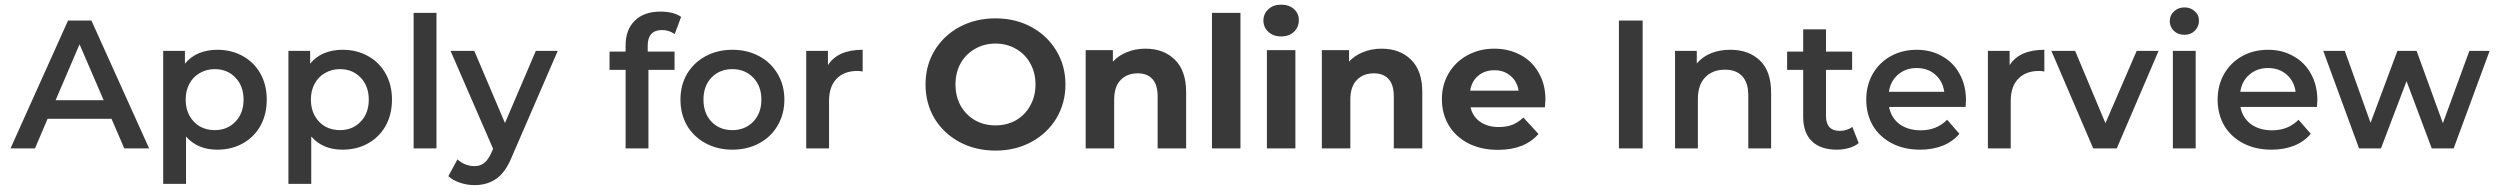 <svg width="219" height="17" viewBox="0 0 219 17" fill="none" xmlns="http://www.w3.org/2000/svg">
<path d="M9.768 10.408H4.168L3.064 13H0.92L5.96 1.8H8.008L13.064 13H10.888L9.768 10.408ZM9.08 8.776L6.968 3.88L4.872 8.776H9.08ZM19.032 4.36C19.864 4.36 20.606 4.541 21.256 4.904C21.918 5.267 22.435 5.779 22.808 6.44C23.182 7.101 23.368 7.864 23.368 8.728C23.368 9.592 23.182 10.36 22.808 11.032C22.435 11.693 21.918 12.205 21.256 12.568C20.606 12.931 19.864 13.112 19.032 13.112C17.88 13.112 16.968 12.728 16.296 11.96V16.104H14.296V4.456H16.2V5.576C16.531 5.171 16.936 4.867 17.416 4.664C17.907 4.461 18.446 4.36 19.032 4.36ZM18.808 11.4C19.544 11.4 20.147 11.155 20.616 10.664C21.096 10.173 21.336 9.528 21.336 8.728C21.336 7.928 21.096 7.283 20.616 6.792C20.147 6.301 19.544 6.056 18.808 6.056C18.328 6.056 17.896 6.168 17.512 6.392C17.128 6.605 16.824 6.915 16.6 7.32C16.376 7.725 16.264 8.195 16.264 8.728C16.264 9.261 16.376 9.731 16.6 10.136C16.824 10.541 17.128 10.856 17.512 11.08C17.896 11.293 18.328 11.4 18.808 11.4ZM30.001 4.36C30.833 4.36 31.575 4.541 32.225 4.904C32.886 5.267 33.404 5.779 33.777 6.44C34.151 7.101 34.337 7.864 34.337 8.728C34.337 9.592 34.151 10.36 33.777 11.032C33.404 11.693 32.886 12.205 32.225 12.568C31.575 12.931 30.833 13.112 30.001 13.112C28.849 13.112 27.937 12.728 27.265 11.96V16.104H25.265V4.456H27.169V5.576C27.5 5.171 27.905 4.867 28.385 4.664C28.876 4.461 29.415 4.36 30.001 4.36ZM29.777 11.4C30.513 11.4 31.116 11.155 31.585 10.664C32.065 10.173 32.305 9.528 32.305 8.728C32.305 7.928 32.065 7.283 31.585 6.792C31.116 6.301 30.513 6.056 29.777 6.056C29.297 6.056 28.865 6.168 28.481 6.392C28.097 6.605 27.793 6.915 27.569 7.32C27.345 7.725 27.233 8.195 27.233 8.728C27.233 9.261 27.345 9.731 27.569 10.136C27.793 10.541 28.097 10.856 28.481 11.08C28.865 11.293 29.297 11.4 29.777 11.4ZM36.234 1.128H38.234V13H36.234V1.128ZM48.859 4.456L44.859 13.688C44.486 14.616 44.032 15.267 43.499 15.64C42.965 16.024 42.32 16.216 41.563 16.216C41.136 16.216 40.715 16.147 40.299 16.008C39.883 15.869 39.541 15.677 39.275 15.432L40.075 13.96C40.267 14.141 40.491 14.285 40.747 14.392C41.014 14.499 41.28 14.552 41.547 14.552C41.899 14.552 42.187 14.461 42.411 14.28C42.645 14.099 42.859 13.795 43.051 13.368L43.195 13.032L39.467 4.456H41.547L44.235 10.776L46.939 4.456H48.859ZM58.003 2.632C57.16 2.632 56.739 3.091 56.739 4.008V4.52H59.091V6.12H56.803V13H54.803V6.12H53.395V4.52H54.803V3.976C54.803 3.059 55.069 2.339 55.603 1.816C56.136 1.283 56.888 1.016 57.859 1.016C58.627 1.016 59.229 1.171 59.667 1.48L59.107 2.984C58.765 2.749 58.397 2.632 58.003 2.632ZM64.152 13.112C63.288 13.112 62.509 12.925 61.816 12.552C61.123 12.179 60.579 11.661 60.184 11C59.8 10.328 59.608 9.571 59.608 8.728C59.608 7.885 59.8 7.133 60.184 6.472C60.579 5.811 61.123 5.293 61.816 4.92C62.509 4.547 63.288 4.36 64.152 4.36C65.027 4.36 65.811 4.547 66.504 4.92C67.197 5.293 67.736 5.811 68.12 6.472C68.515 7.133 68.712 7.885 68.712 8.728C68.712 9.571 68.515 10.328 68.12 11C67.736 11.661 67.197 12.179 66.504 12.552C65.811 12.925 65.027 13.112 64.152 13.112ZM64.152 11.4C64.888 11.4 65.496 11.155 65.976 10.664C66.456 10.173 66.696 9.528 66.696 8.728C66.696 7.928 66.456 7.283 65.976 6.792C65.496 6.301 64.888 6.056 64.152 6.056C63.416 6.056 62.808 6.301 62.328 6.792C61.859 7.283 61.624 7.928 61.624 8.728C61.624 9.528 61.859 10.173 62.328 10.664C62.808 11.155 63.416 11.4 64.152 11.4ZM72.528 5.704C73.105 4.808 74.118 4.36 75.569 4.36V6.264C75.398 6.232 75.243 6.216 75.105 6.216C74.326 6.216 73.718 6.445 73.281 6.904C72.843 7.352 72.624 8.003 72.624 8.856V13H70.624V4.456H72.528V5.704ZM87.205 13.192C86.043 13.192 84.992 12.941 84.053 12.44C83.125 11.939 82.394 11.251 81.861 10.376C81.338 9.491 81.077 8.499 81.077 7.4C81.077 6.301 81.338 5.315 81.861 4.44C82.394 3.555 83.125 2.861 84.053 2.36C84.992 1.859 86.043 1.608 87.205 1.608C88.368 1.608 89.413 1.859 90.341 2.36C91.269 2.861 92 3.555 92.533 4.44C93.067 5.315 93.333 6.301 93.333 7.4C93.333 8.499 93.067 9.491 92.533 10.376C92 11.251 91.269 11.939 90.341 12.44C89.413 12.941 88.368 13.192 87.205 13.192ZM87.205 10.984C87.867 10.984 88.464 10.835 88.997 10.536C89.531 10.227 89.947 9.8 90.245 9.256C90.555 8.712 90.709 8.093 90.709 7.4C90.709 6.707 90.555 6.088 90.245 5.544C89.947 5 89.531 4.579 88.997 4.28C88.464 3.971 87.867 3.816 87.205 3.816C86.544 3.816 85.947 3.971 85.413 4.28C84.88 4.579 84.459 5 84.149 5.544C83.85 6.088 83.701 6.707 83.701 7.4C83.701 8.093 83.85 8.712 84.149 9.256C84.459 9.8 84.88 10.227 85.413 10.536C85.947 10.835 86.544 10.984 87.205 10.984ZM100.337 4.264C101.404 4.264 102.262 4.584 102.913 5.224C103.574 5.864 103.905 6.813 103.905 8.072V13H101.409V8.456C101.409 7.773 101.26 7.267 100.961 6.936C100.662 6.595 100.23 6.424 99.665 6.424C99.036 6.424 98.534 6.621 98.161 7.016C97.788 7.4 97.601 7.976 97.601 8.744V13H95.105V4.392H97.489V5.4C97.82 5.037 98.231 4.76 98.721 4.568C99.212 4.365 99.751 4.264 100.337 4.264ZM106.168 1.128H108.664V13H106.168V1.128ZM110.98 4.392H113.476V13H110.98V4.392ZM112.228 3.192C111.769 3.192 111.396 3.059 111.108 2.792C110.82 2.525 110.676 2.195 110.676 1.8C110.676 1.405 110.82 1.075 111.108 0.808C111.396 0.541 111.769 0.408 112.228 0.408C112.687 0.408 113.06 0.536 113.348 0.792C113.636 1.048 113.78 1.368 113.78 1.752C113.78 2.168 113.636 2.515 113.348 2.792C113.06 3.059 112.687 3.192 112.228 3.192ZM121.025 4.264C122.091 4.264 122.95 4.584 123.601 5.224C124.262 5.864 124.593 6.813 124.593 8.072V13H122.097V8.456C122.097 7.773 121.947 7.267 121.649 6.936C121.35 6.595 120.918 6.424 120.353 6.424C119.723 6.424 119.222 6.621 118.849 7.016C118.475 7.4 118.289 7.976 118.289 8.744V13H115.793V4.392H118.177V5.4C118.507 5.037 118.918 4.76 119.409 4.568C119.899 4.365 120.438 4.264 121.025 4.264ZM135.381 8.728C135.381 8.76 135.365 8.984 135.333 9.4H128.821C128.938 9.933 129.216 10.355 129.653 10.664C130.09 10.973 130.634 11.128 131.285 11.128C131.733 11.128 132.128 11.064 132.469 10.936C132.821 10.797 133.146 10.584 133.445 10.296L134.773 11.736C133.962 12.664 132.778 13.128 131.221 13.128C130.25 13.128 129.392 12.941 128.645 12.568C127.898 12.184 127.322 11.656 126.917 10.984C126.512 10.312 126.309 9.549 126.309 8.696C126.309 7.853 126.506 7.096 126.901 6.424C127.306 5.741 127.856 5.213 128.549 4.84C129.253 4.456 130.037 4.264 130.901 4.264C131.744 4.264 132.506 4.445 133.189 4.808C133.872 5.171 134.405 5.693 134.789 6.376C135.184 7.048 135.381 7.832 135.381 8.728ZM130.917 6.152C130.352 6.152 129.877 6.312 129.493 6.632C129.109 6.952 128.874 7.389 128.789 7.944H133.029C132.944 7.4 132.709 6.968 132.325 6.648C131.941 6.317 131.472 6.152 130.917 6.152ZM141.817 1.8H143.897V13H141.817V1.8ZM151.582 4.36C152.659 4.36 153.523 4.675 154.174 5.304C154.825 5.933 155.15 6.867 155.15 8.104V13H153.15V8.36C153.15 7.613 152.974 7.053 152.622 6.68C152.27 6.296 151.769 6.104 151.118 6.104C150.382 6.104 149.801 6.328 149.374 6.776C148.947 7.213 148.734 7.848 148.734 8.68V13H146.734V4.456H148.638V5.56C148.969 5.165 149.385 4.867 149.886 4.664C150.387 4.461 150.953 4.36 151.582 4.36ZM162.823 12.536C162.588 12.728 162.3 12.872 161.959 12.968C161.628 13.064 161.276 13.112 160.903 13.112C159.964 13.112 159.239 12.867 158.727 12.376C158.215 11.885 157.959 11.171 157.959 10.232V6.12H156.551V4.52H157.959V2.568H159.959V4.52H162.247V6.12H159.959V10.184C159.959 10.6 160.06 10.92 160.263 11.144C160.466 11.357 160.759 11.464 161.143 11.464C161.591 11.464 161.964 11.347 162.263 11.112L162.823 12.536ZM172.219 8.776C172.219 8.915 172.208 9.112 172.187 9.368H165.483C165.6 9.997 165.904 10.499 166.395 10.872C166.896 11.235 167.515 11.416 168.251 11.416C169.19 11.416 169.963 11.107 170.571 10.488L171.643 11.72C171.259 12.179 170.774 12.525 170.187 12.76C169.6 12.995 168.939 13.112 168.203 13.112C167.264 13.112 166.438 12.925 165.723 12.552C165.008 12.179 164.454 11.661 164.059 11C163.675 10.328 163.483 9.571 163.483 8.728C163.483 7.896 163.67 7.149 164.043 6.488C164.427 5.816 164.955 5.293 165.627 4.92C166.299 4.547 167.056 4.36 167.899 4.36C168.731 4.36 169.472 4.547 170.123 4.92C170.784 5.283 171.296 5.8 171.659 6.472C172.032 7.133 172.219 7.901 172.219 8.776ZM167.899 5.96C167.259 5.96 166.715 6.152 166.267 6.536C165.83 6.909 165.563 7.411 165.467 8.04H170.315C170.23 7.421 169.968 6.92 169.531 6.536C169.094 6.152 168.55 5.96 167.899 5.96ZM176.044 5.704C176.62 4.808 177.633 4.36 179.084 4.36V6.264C178.913 6.232 178.759 6.216 178.62 6.216C177.841 6.216 177.233 6.445 176.796 6.904C176.359 7.352 176.14 8.003 176.14 8.856V13H174.14V4.456H176.044V5.704ZM189.093 4.456L185.429 13H183.365L179.701 4.456H181.781L184.437 10.792L187.173 4.456H189.093ZM190.343 4.456H192.343V13H190.343V4.456ZM191.351 3.048C190.989 3.048 190.685 2.936 190.439 2.712C190.194 2.477 190.071 2.189 190.071 1.848C190.071 1.507 190.194 1.224 190.439 1C190.685 0.765 190.989 0.648 191.351 0.648C191.714 0.648 192.018 0.76 192.263 0.984C192.509 1.197 192.631 1.469 192.631 1.8C192.631 2.152 192.509 2.451 192.263 2.696C192.029 2.931 191.725 3.048 191.351 3.048ZM203 8.776C203 8.915 202.99 9.112 202.968 9.368H196.264C196.382 9.997 196.686 10.499 197.176 10.872C197.678 11.235 198.296 11.416 199.032 11.416C199.971 11.416 200.744 11.107 201.352 10.488L202.424 11.72C202.04 12.179 201.555 12.525 200.968 12.76C200.382 12.995 199.72 13.112 198.984 13.112C198.046 13.112 197.219 12.925 196.504 12.552C195.79 12.179 195.235 11.661 194.84 11C194.456 10.328 194.264 9.571 194.264 8.728C194.264 7.896 194.451 7.149 194.824 6.488C195.208 5.816 195.736 5.293 196.408 4.92C197.08 4.547 197.838 4.36 198.68 4.36C199.512 4.36 200.254 4.547 200.904 4.92C201.566 5.283 202.078 5.8 202.44 6.472C202.814 7.133 203 7.901 203 8.776ZM198.68 5.96C198.04 5.96 197.496 6.152 197.048 6.536C196.611 6.909 196.344 7.411 196.248 8.04H201.096C201.011 7.421 200.75 6.92 200.312 6.536C199.875 6.152 199.331 5.96 198.68 5.96ZM218.093 4.456L214.941 13H213.021L210.813 7.112L208.573 13H206.653L203.517 4.456H205.405L207.661 10.76L210.013 4.456H211.693L213.997 10.792L216.317 4.456H218.093Z" fill="#393939"/>
</svg>
